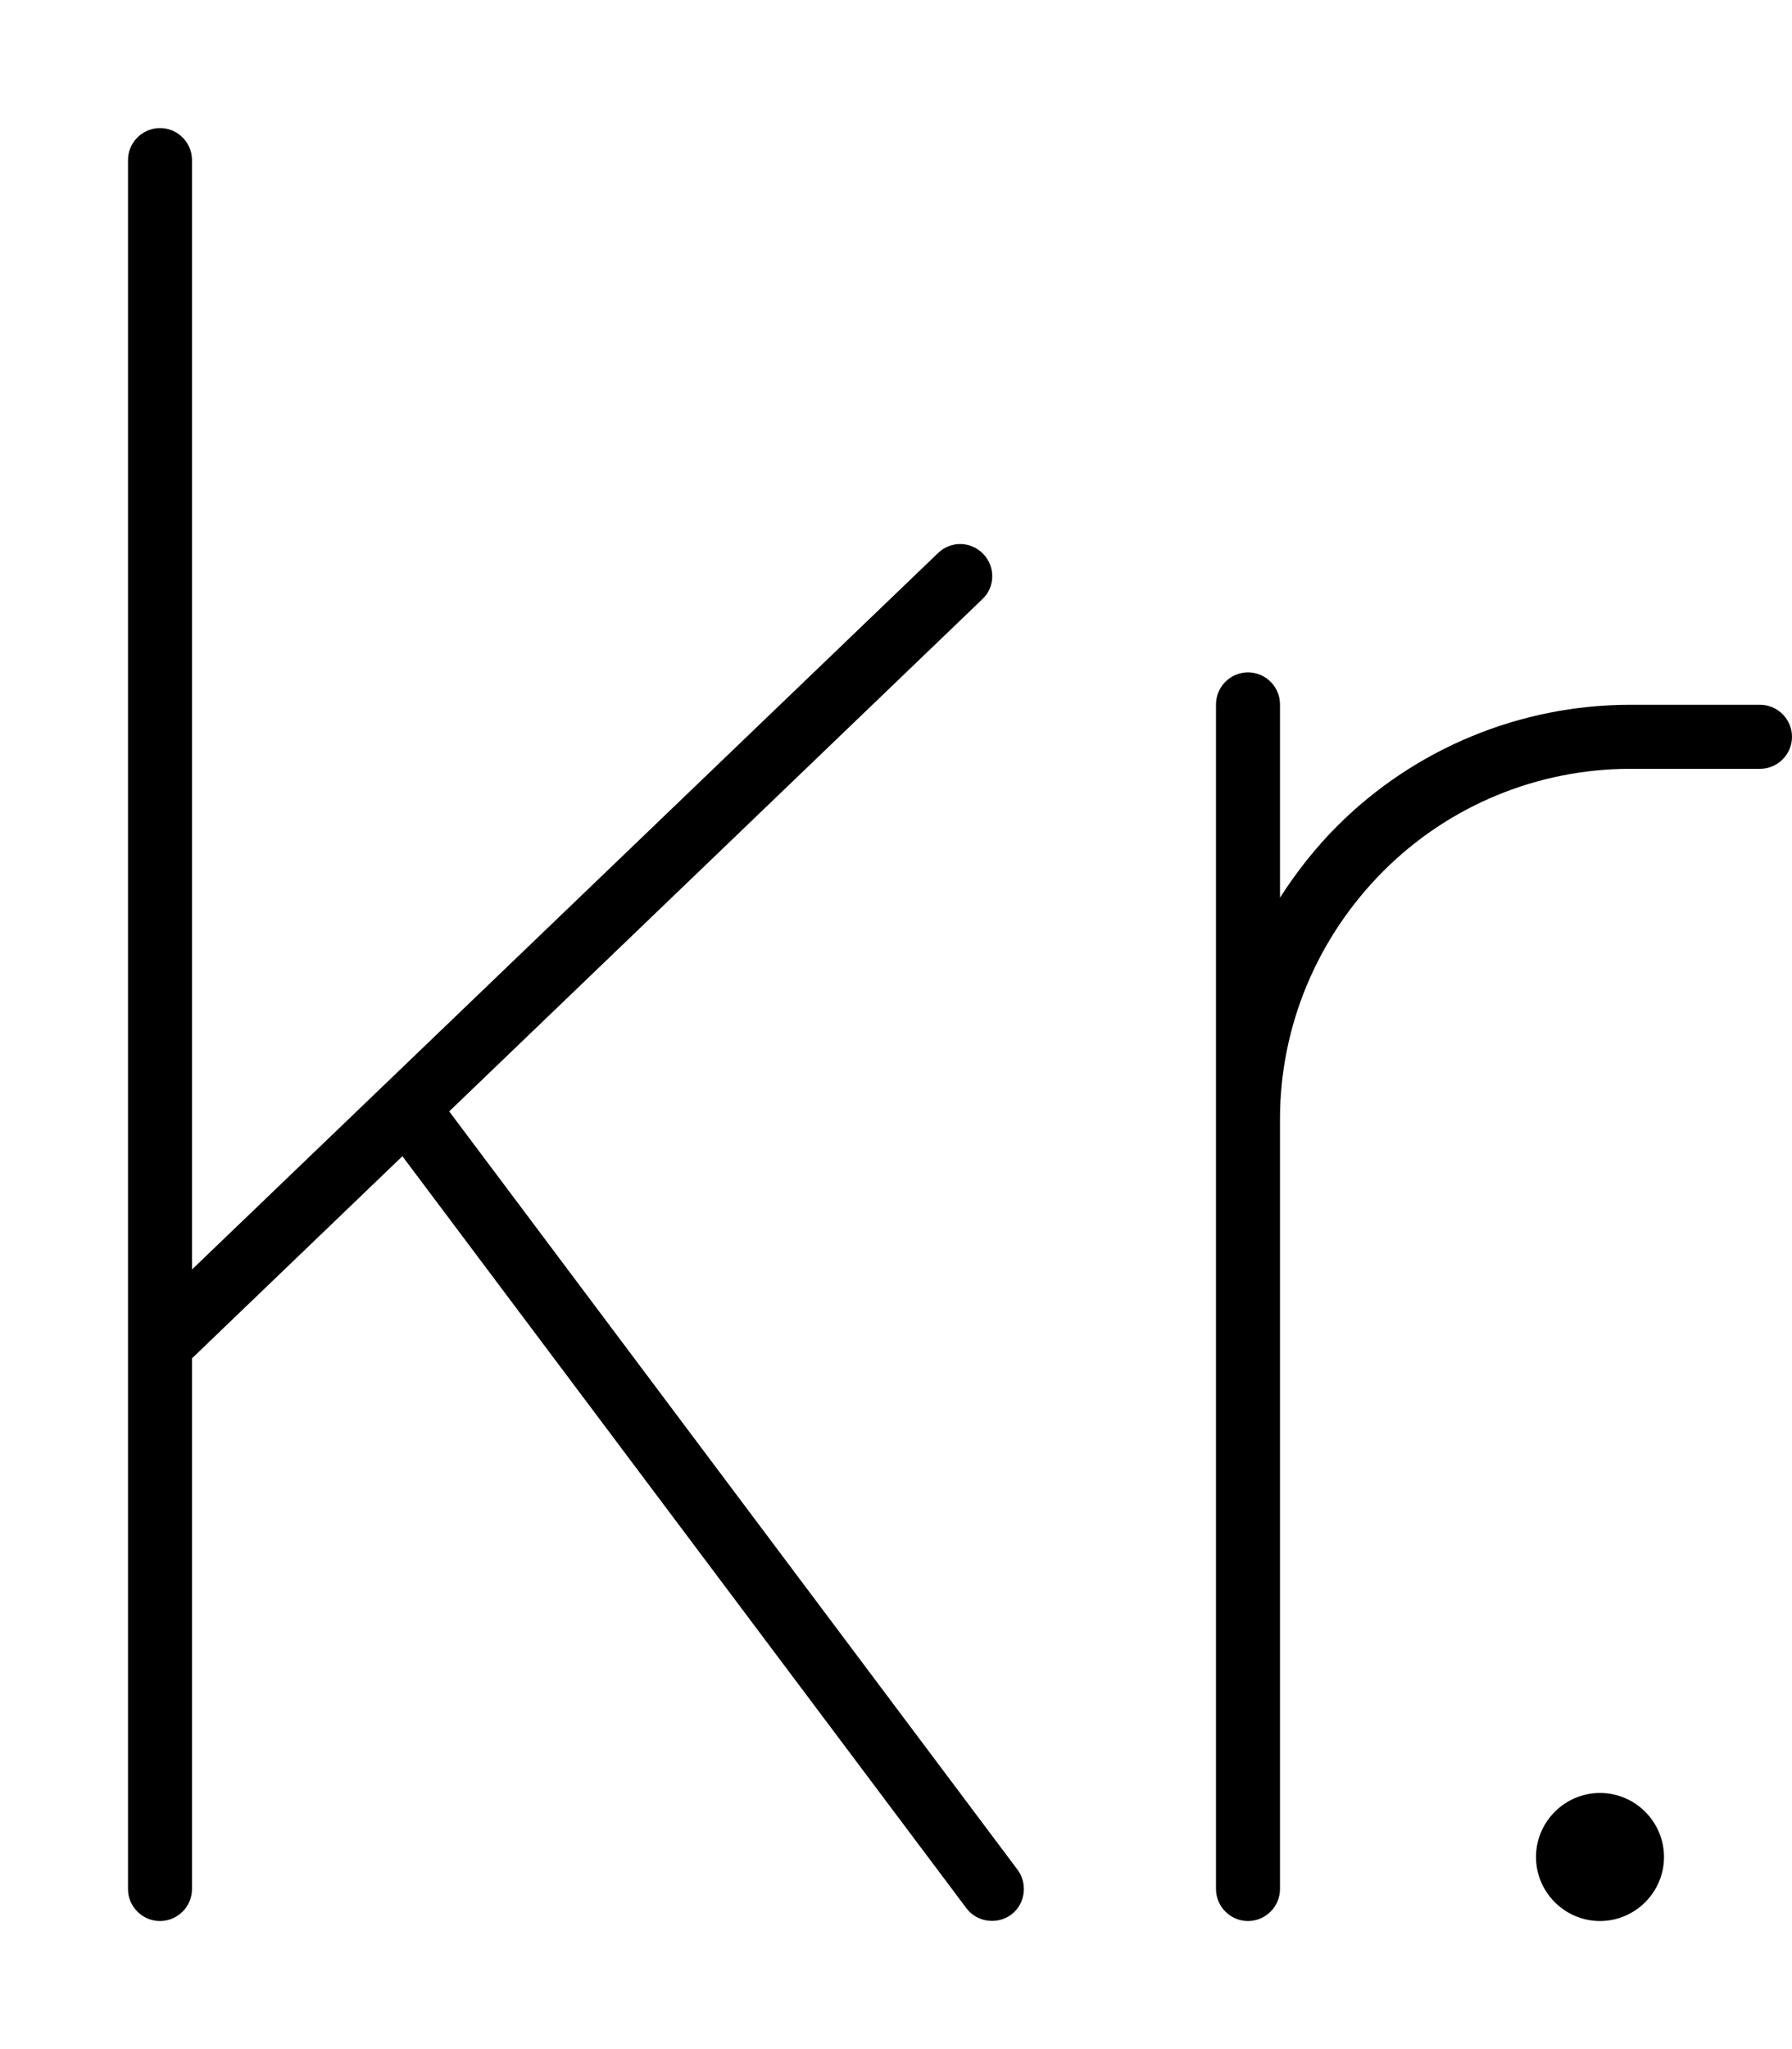 <svg xmlns="http://www.w3.org/2000/svg" viewBox="0 0 448 512"><!--! Font Awesome Pro 7.1.0 by @fontawesome - https://fontawesome.com License - https://fontawesome.com/license (Commercial License) Copyright 2025 Fonticons, Inc. --><path fill="currentColor" d="M40 32c4.4 0 8 3.6 8 8l0 277.2 186.5-179c3.2-3.1 8.2-3 11.3 .2s3 8.3-.2 11.3L112.3 277.7 254.4 467.2c2.6 3.5 1.9 8.6-1.6 11.2s-8.6 1.9-11.2-1.6L100.6 288.9 48 339.4 48 472c0 4.4-3.6 8-8 8s-8-3.6-8-8L32 40c0-4.4 3.6-8 8-8zM320 176l0 48.3c4.1-6.4 8.9-12.5 14.3-17.9 19.4-19.4 45.8-30.3 73.3-30.3l32.4 0c4.4 0 8 3.6 8 8s-3.6 8-8 8l-32.4 0c-23.2 0-45.5 9.2-61.9 25.7S320 256.4 320 279.6L320 472c0 4.4-3.6 8-8 8s-8-3.6-8-8l0-296c0-4.4 3.6-8 8-8s8 3.6 8 8zm80 304c-8.8 0-16-7.2-16-16s7.2-16 16-16 16 7.2 16 16-7.2 16-16 16z"/></svg>